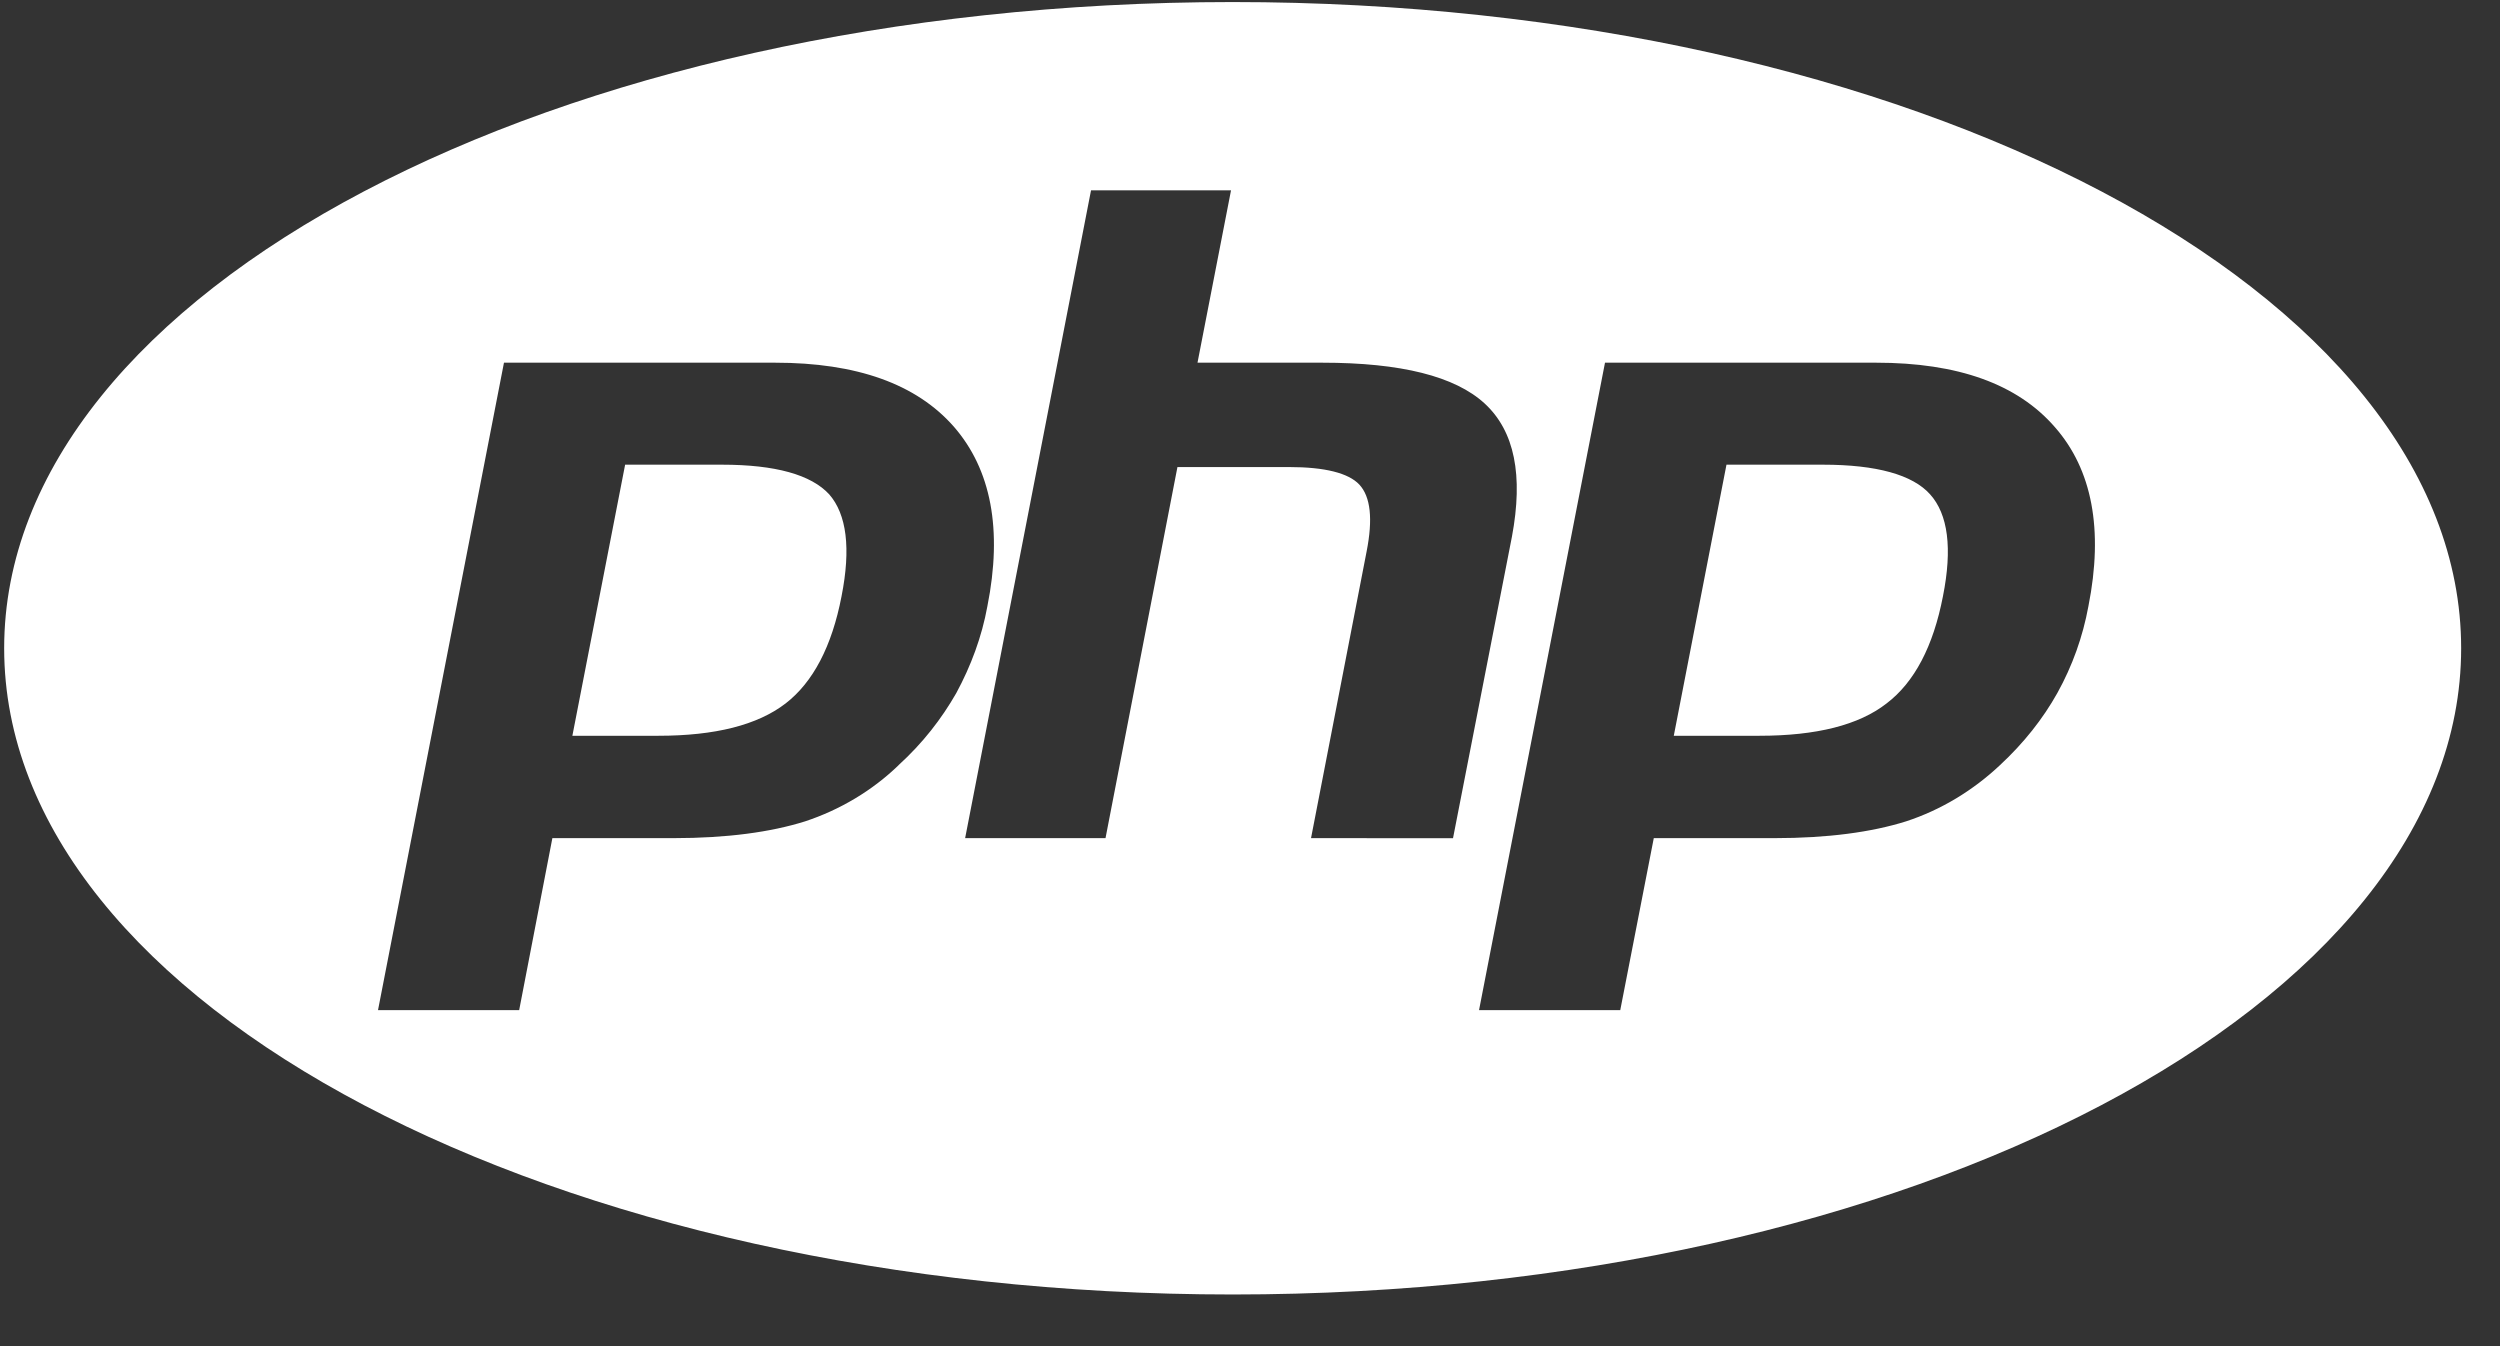 <svg width="39" height="21" viewBox="0 0 39 21" fill="none" xmlns="http://www.w3.org/2000/svg">
<rect x="0" y="0" width="39" height="21" fill="#333333" stroke="none"/>
<path d="M11.263 7.249H9.752L8.929 11.478H10.271C11.156 11.478 11.817 11.311 12.255 10.974C12.684 10.643 12.978 10.082 13.128 9.302C13.276 8.553 13.208 8.023 12.935 7.711C12.653 7.406 12.098 7.249 11.263 7.249ZM19.229 0.032C8.642 0.032 0.065 4.549 0.065 10.113C0.065 15.677 8.642 20.194 19.229 20.194C29.817 20.194 38.394 15.677 38.394 10.113C38.394 4.549 29.817 0.032 19.229 0.032ZM14.02 11.935C13.608 12.334 13.104 12.633 12.56 12.813C12.023 12.982 11.338 13.075 10.508 13.075H8.617L8.099 15.758H5.897L7.862 5.658H12.092C13.365 5.658 14.294 5.989 14.88 6.656C15.461 7.323 15.642 8.26 15.403 9.458C15.317 9.932 15.148 10.387 14.918 10.812C14.687 11.216 14.395 11.592 14.019 11.935H14.02ZM20.452 13.075L21.319 8.604C21.419 8.097 21.382 7.75 21.206 7.56C21.038 7.38 20.669 7.286 20.108 7.286H18.368L17.246 13.075H15.056L17.02 2.969H19.204L18.681 5.658H20.627C21.857 5.658 22.698 5.87 23.16 6.294C23.629 6.726 23.765 7.417 23.586 8.373L22.667 13.076L20.452 13.075ZM32.579 9.458C32.492 9.932 32.33 10.387 32.094 10.812C31.868 11.216 31.57 11.592 31.201 11.935C30.783 12.328 30.285 12.633 29.735 12.813C29.198 12.982 28.512 13.075 27.683 13.075H25.799L25.276 15.758H23.073L25.038 5.658H29.268C30.541 5.658 31.471 5.989 32.056 6.663C32.637 7.324 32.817 8.26 32.579 9.458ZM28.438 7.249H26.933L26.111 11.478H27.446C28.337 11.478 28.998 11.311 29.43 10.974C29.866 10.643 30.159 10.082 30.31 9.302C30.459 8.553 30.39 8.023 30.109 7.711C29.836 7.406 29.274 7.249 28.438 7.249Z" fill="white"/>
</svg>
